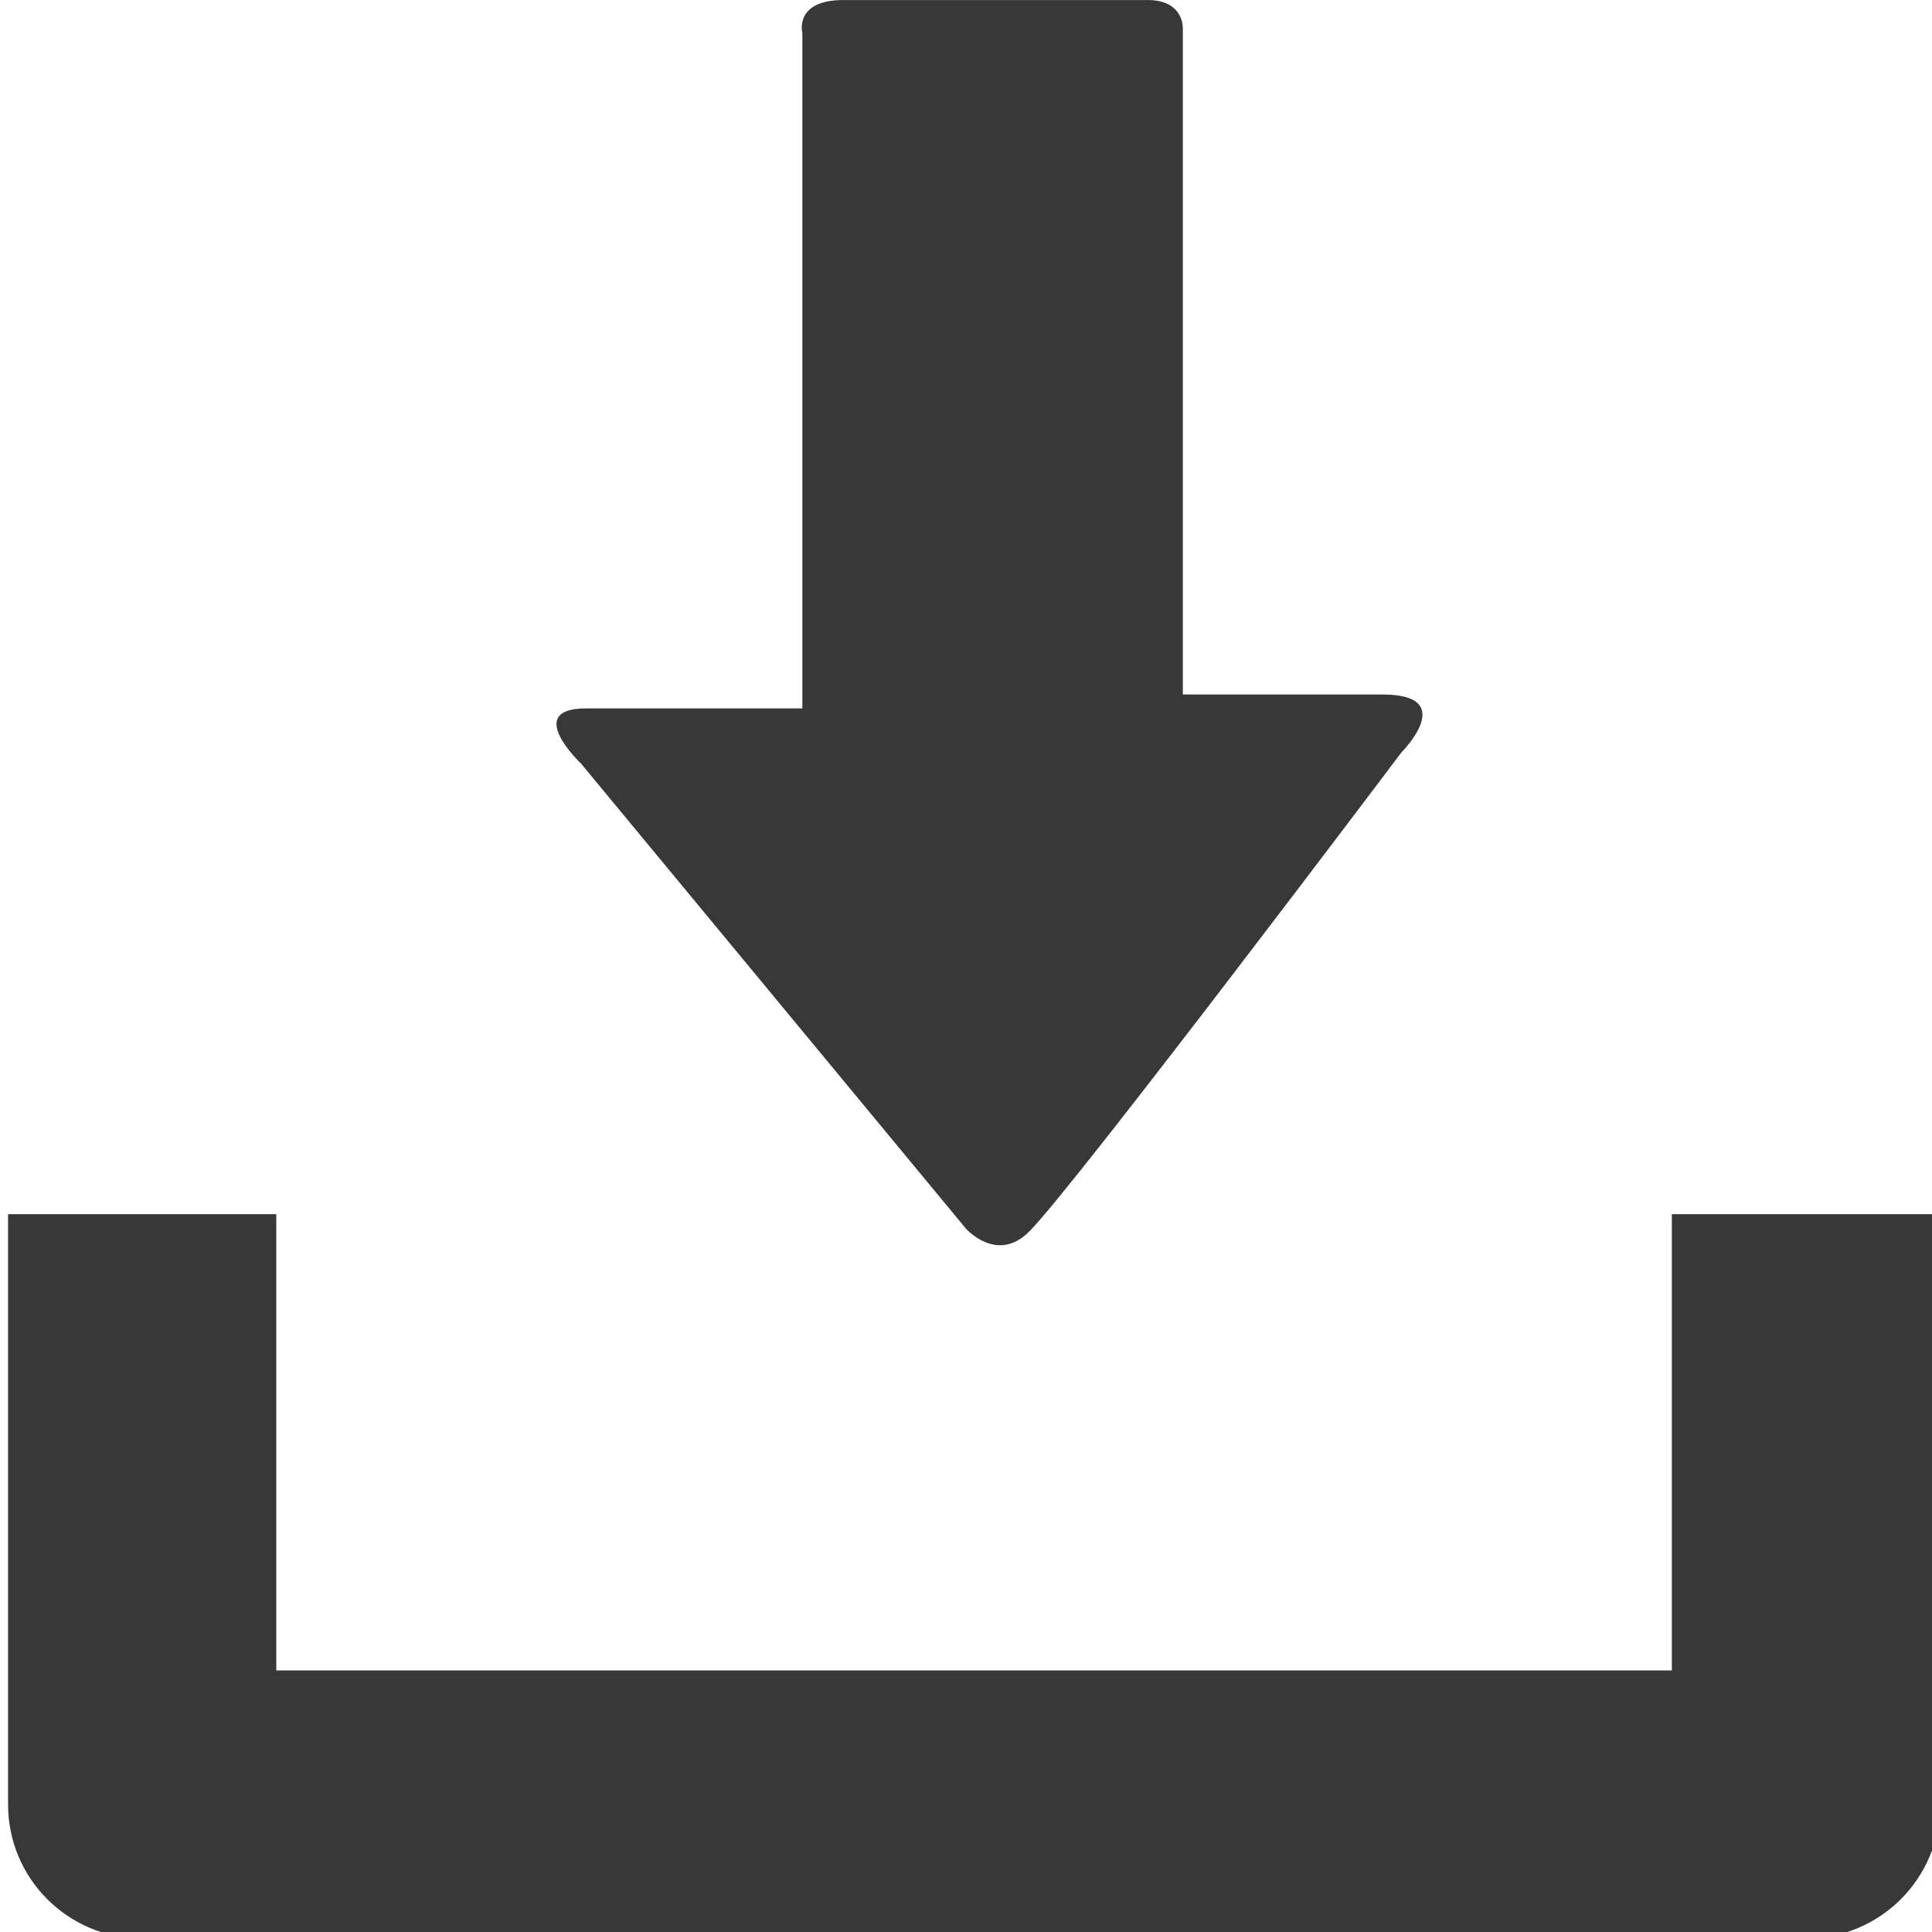 <?xml version="1.0" encoding="UTF-8" standalone="no"?>
<svg
   xmlns:dc="http://purl.org/dc/elements/1.1/"
   xmlns:cc="http://creativecommons.org/ns#"
   xmlns:rdf="http://www.w3.org/1999/02/22-rdf-syntax-ns#"
   xmlns:svg="http://www.w3.org/2000/svg"
   xmlns="http://www.w3.org/2000/svg"
   xmlns:sodipodi="http://sodipodi.sourceforge.net/DTD/sodipodi-0.dtd"
   xmlns:inkscape="http://www.inkscape.org/namespaces/inkscape"
   version="1.1"
   id="Capa_1"
   x="0px"
   y="0px"
   viewBox="0 0 40 40"
   xml:space="preserve"
   sodipodi:docname="download.svg"
   width="40"
   height="40"
   inkscape:version="1.0.2 (e86c870879, 2021-01-15)"><defs
   id="defs71">
	
	
	
	
	
	
	
	
	
	
	
	
	
	
	
	
	
</defs><sodipodi:namedview
   pagecolor="#ffffff"
   bordercolor="#666666"
   borderopacity="1"
   objecttolerance="10"
   gridtolerance="10"
   guidetolerance="10"
   inkscape:pageopacity="0"
   inkscape:pageshadow="2"
   inkscape:window-width="1600"
   inkscape:window-height="831"
   id="namedview69"
   showgrid="false"
   inkscape:zoom="7.4890386"
   inkscape:cx="2.7951373"
   inkscape:cy="6.0681075"
   inkscape:window-x="0"
   inkscape:window-y="0"
   inkscape:window-maximized="1"
   inkscape:current-layer="Capa_1"
   inkscape:document-rotation="0" />
<path
   d="m 34.614,25.138 v 9.446 H 5.72 V 25.138 H 0.167 v 12.222 c 0,1.532 1.241,2.775 2.781,2.775 h 34.438 c 1.538,0 2.781,-1.241 2.781,-2.775 v -12.222 z"
   id="path2"
   style="stroke-width:1.379;fill:#383838;fill-opacity:1" /><path
   d="m 19.981,25.416 -7.951,-9.607 c 0,0 -1.21,-1.142 0.102,-1.142 1.312,0 4.48,0 4.48,0 0,0 0,-0.768 0,-1.953 0,-3.378 0,-9.526 0,-12.032 0,0 -0.178,-0.681 0.848,-0.681 1.035,0 5.566,0 6.306,0 0.739,0 0.723,0.574 0.723,0.574 0,2.43 0,8.791 0,12.058 0,1.059 0,1.746 0,1.746 0,0 2.541,0 4.135,0 1.592,0 0.393,1.196 0.393,1.196 0,0 -6.764,8.98 -7.708,9.922 -0.679,0.683 -1.33,-0.08 -1.33,-0.08 z"
   id="path4"
   style="display:inline;opacity:0.999;stroke-width:1.379;stroke-miterlimit:4;stroke-dasharray:none;fill:#383838;fill-opacity:1" />















</svg>
